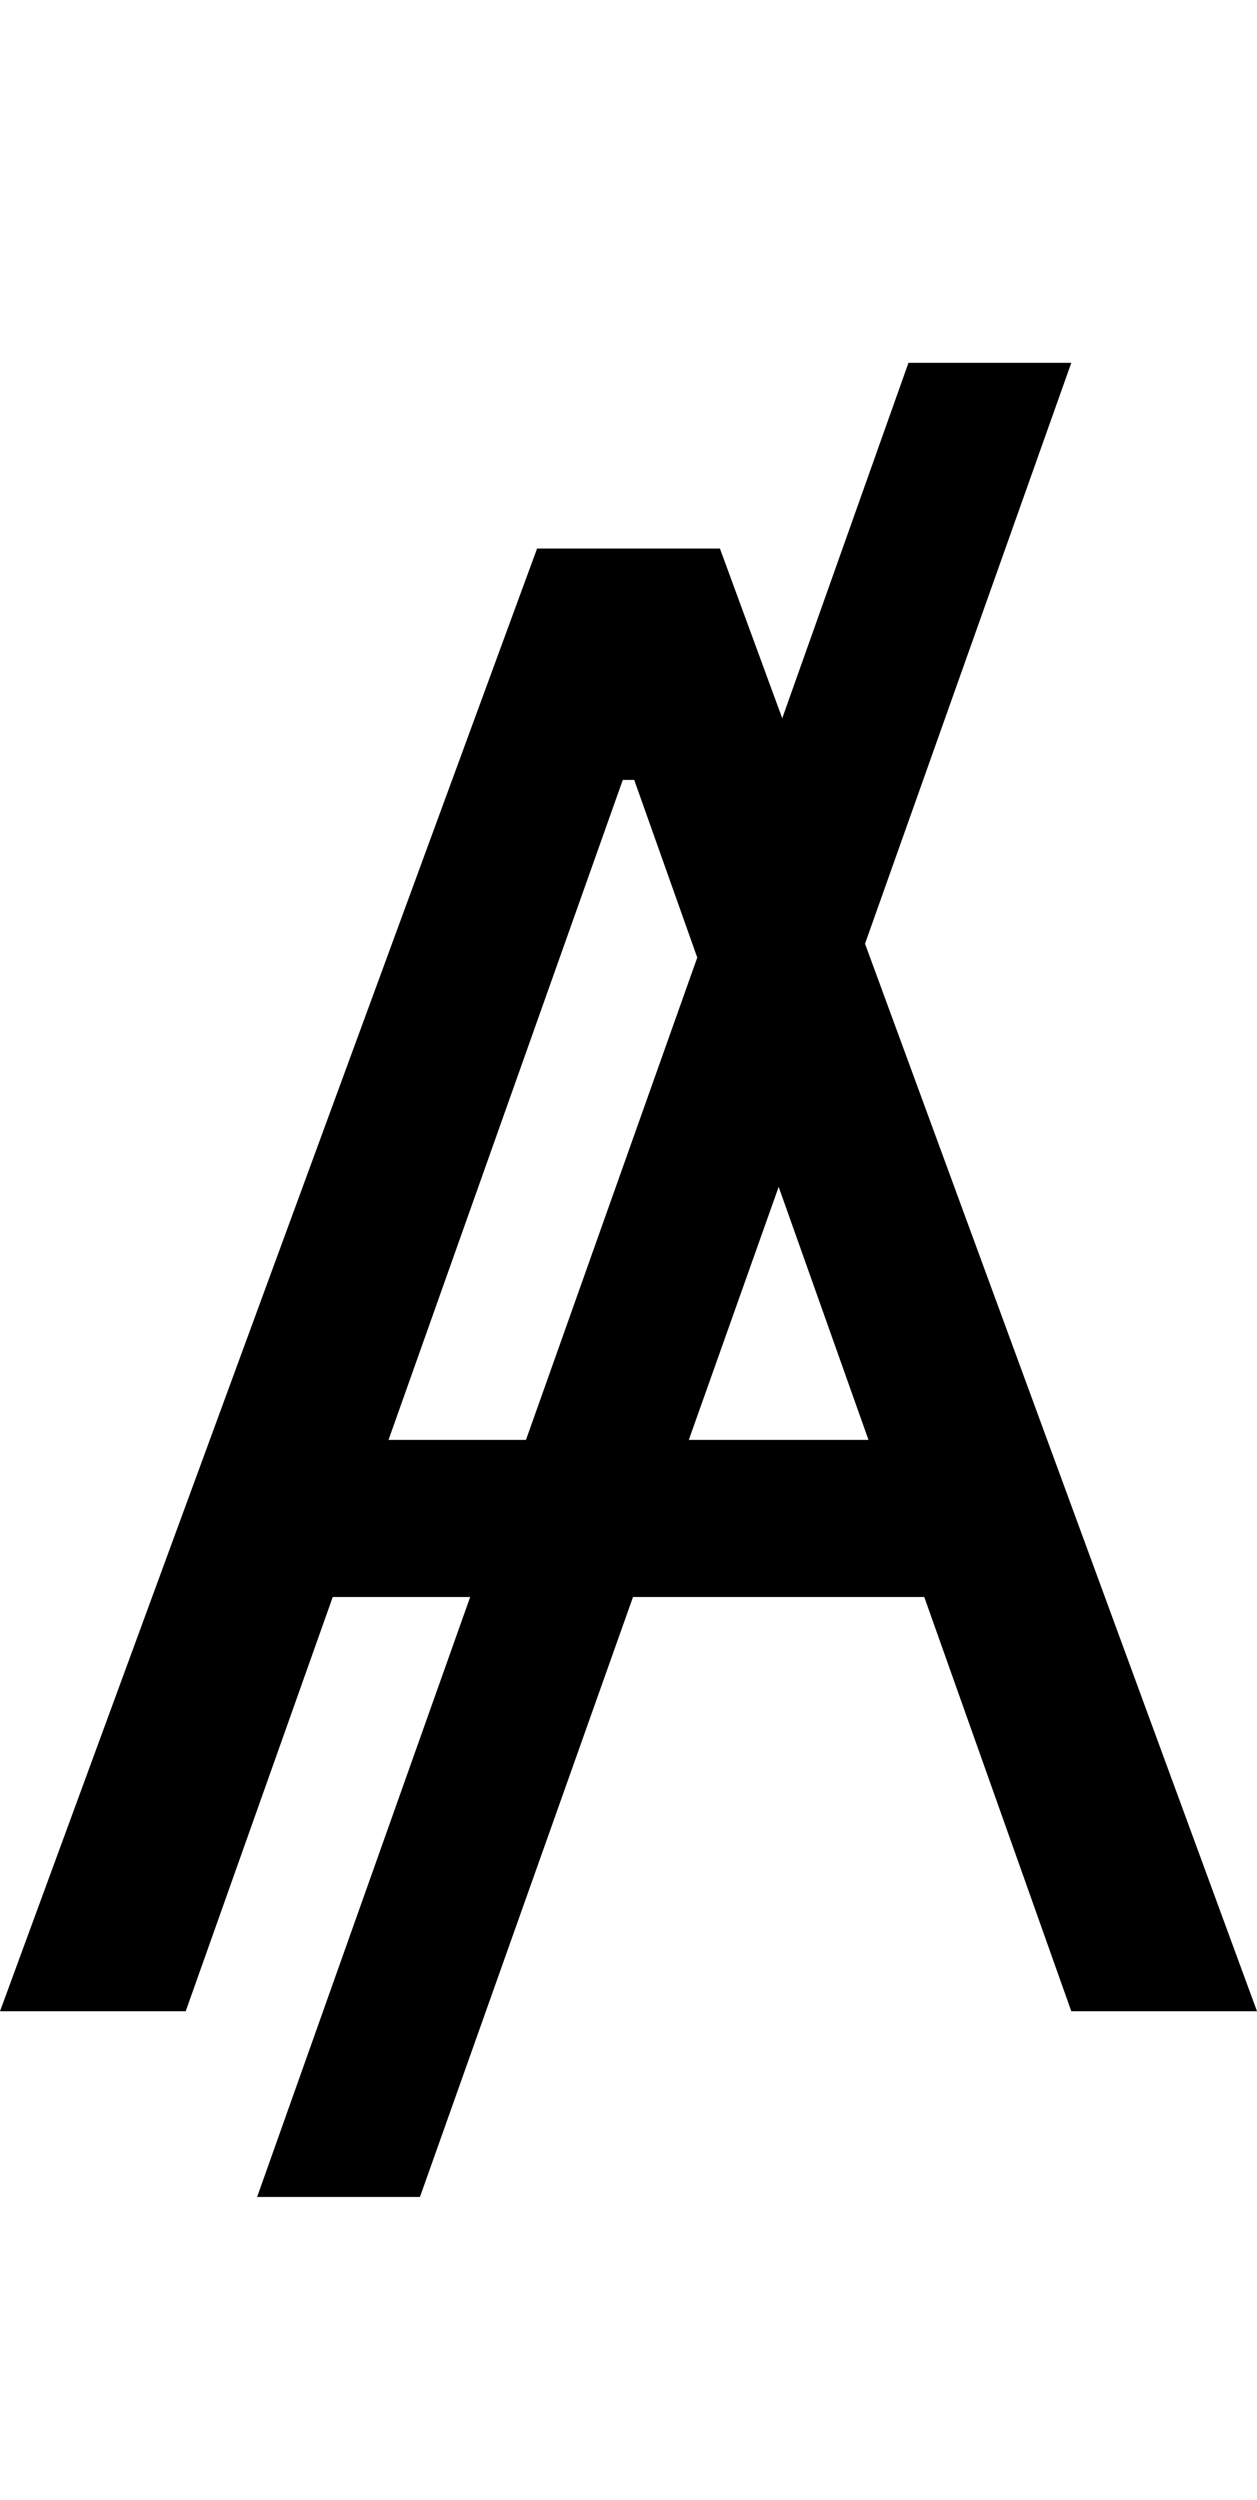 <svg id="svg-uni023A" xmlns="http://www.w3.org/2000/svg" width="176" height="350"><path d="M1572 -2308H1344L1167.263 -1810.347L1080 -2048H824L72 0H332L537.893 -580H730.318L432 260H660L958.318 -580H1366.107L1572 0H1832L1283.165 -1494.7ZM808.449 -800H615.991L944 -1724H960L1048.28 -1475.315ZM1162.256 -1154.247 1288.009 -800H1036.449Z" transform="translate(-7.2 281.6) scale(0.1)"/></svg>
